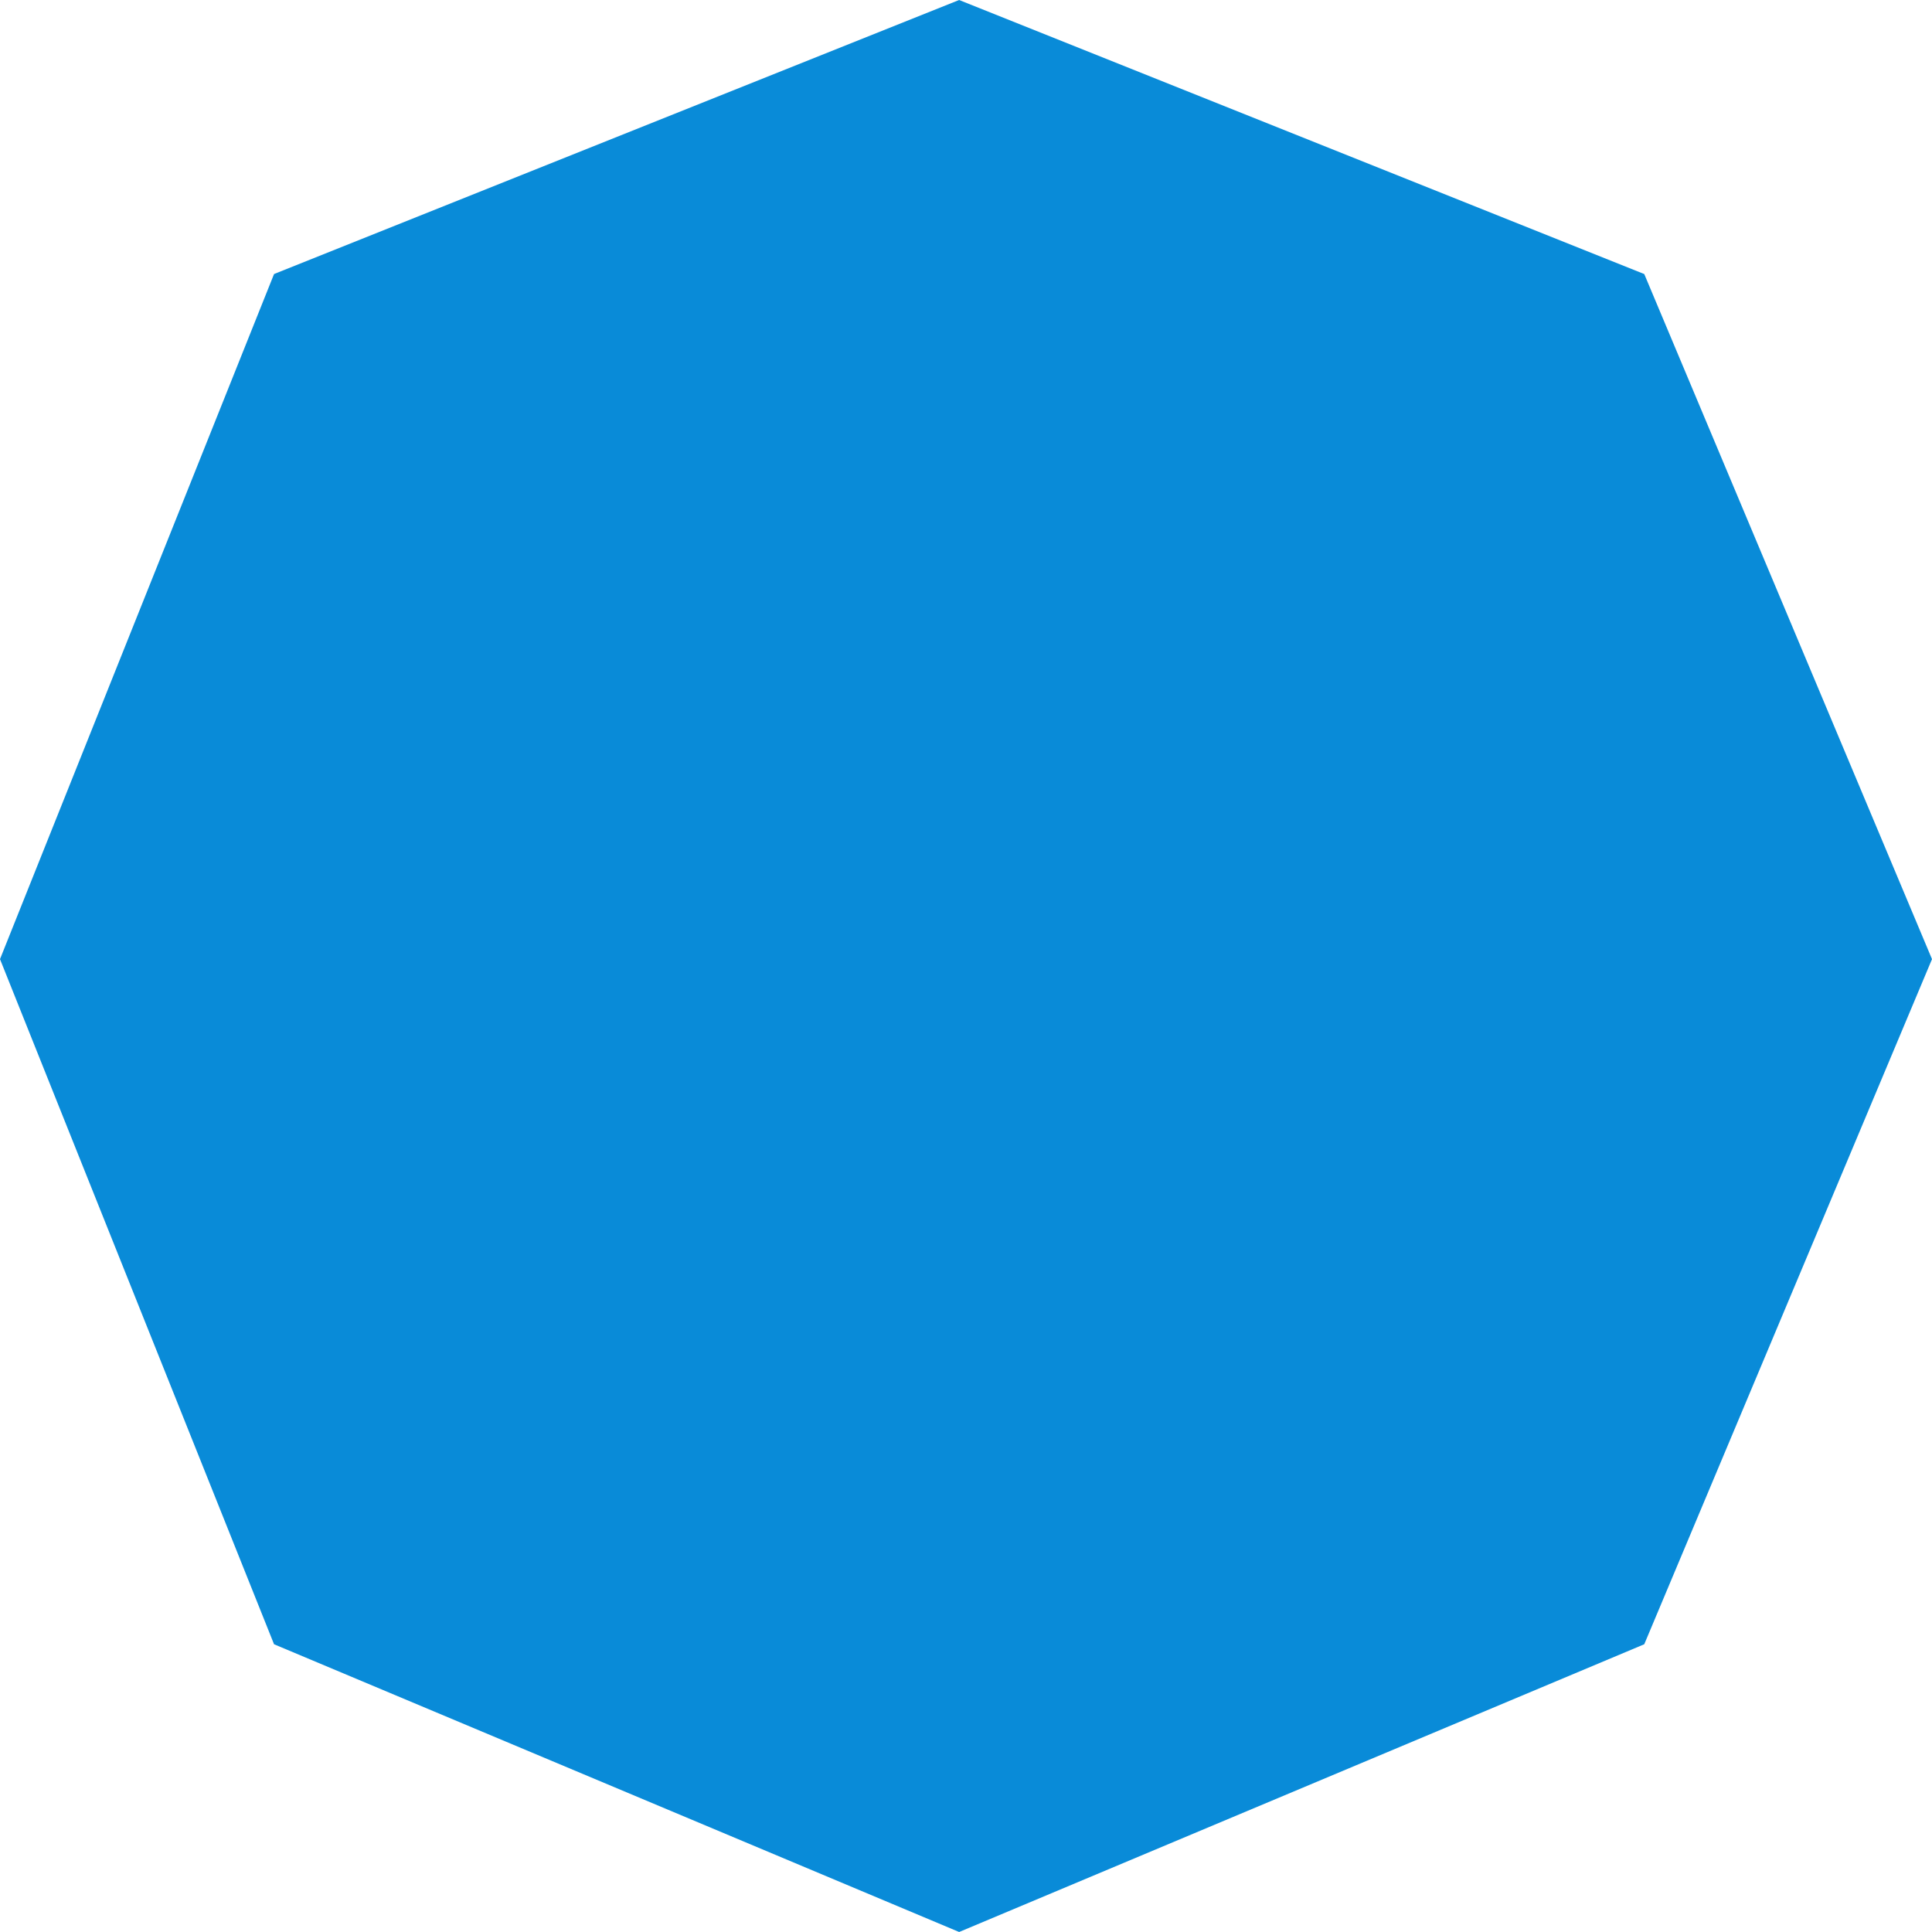 <?xml version="1.0" encoding="UTF-8" standalone="no"?>
<svg xmlns:ffdec="https://www.free-decompiler.com/flash" xmlns:xlink="http://www.w3.org/1999/xlink" ffdec:objectType="shape" height="7.05px" width="7.05px" xmlns="http://www.w3.org/2000/svg">
  <g transform="matrix(1.0, 0.0, 0.0, 1.0, 3.5, 3.5)">
    <path d="M2.5 -2.5 L3.55 0.0 2.5 2.5 0.0 3.55 -2.5 2.5 -3.5 0.0 -2.5 -2.5 0.0 -3.5 2.5 -2.5" fill="#098bd8" fill-rule="evenodd" stroke="none"/>
  </g>
</svg>
